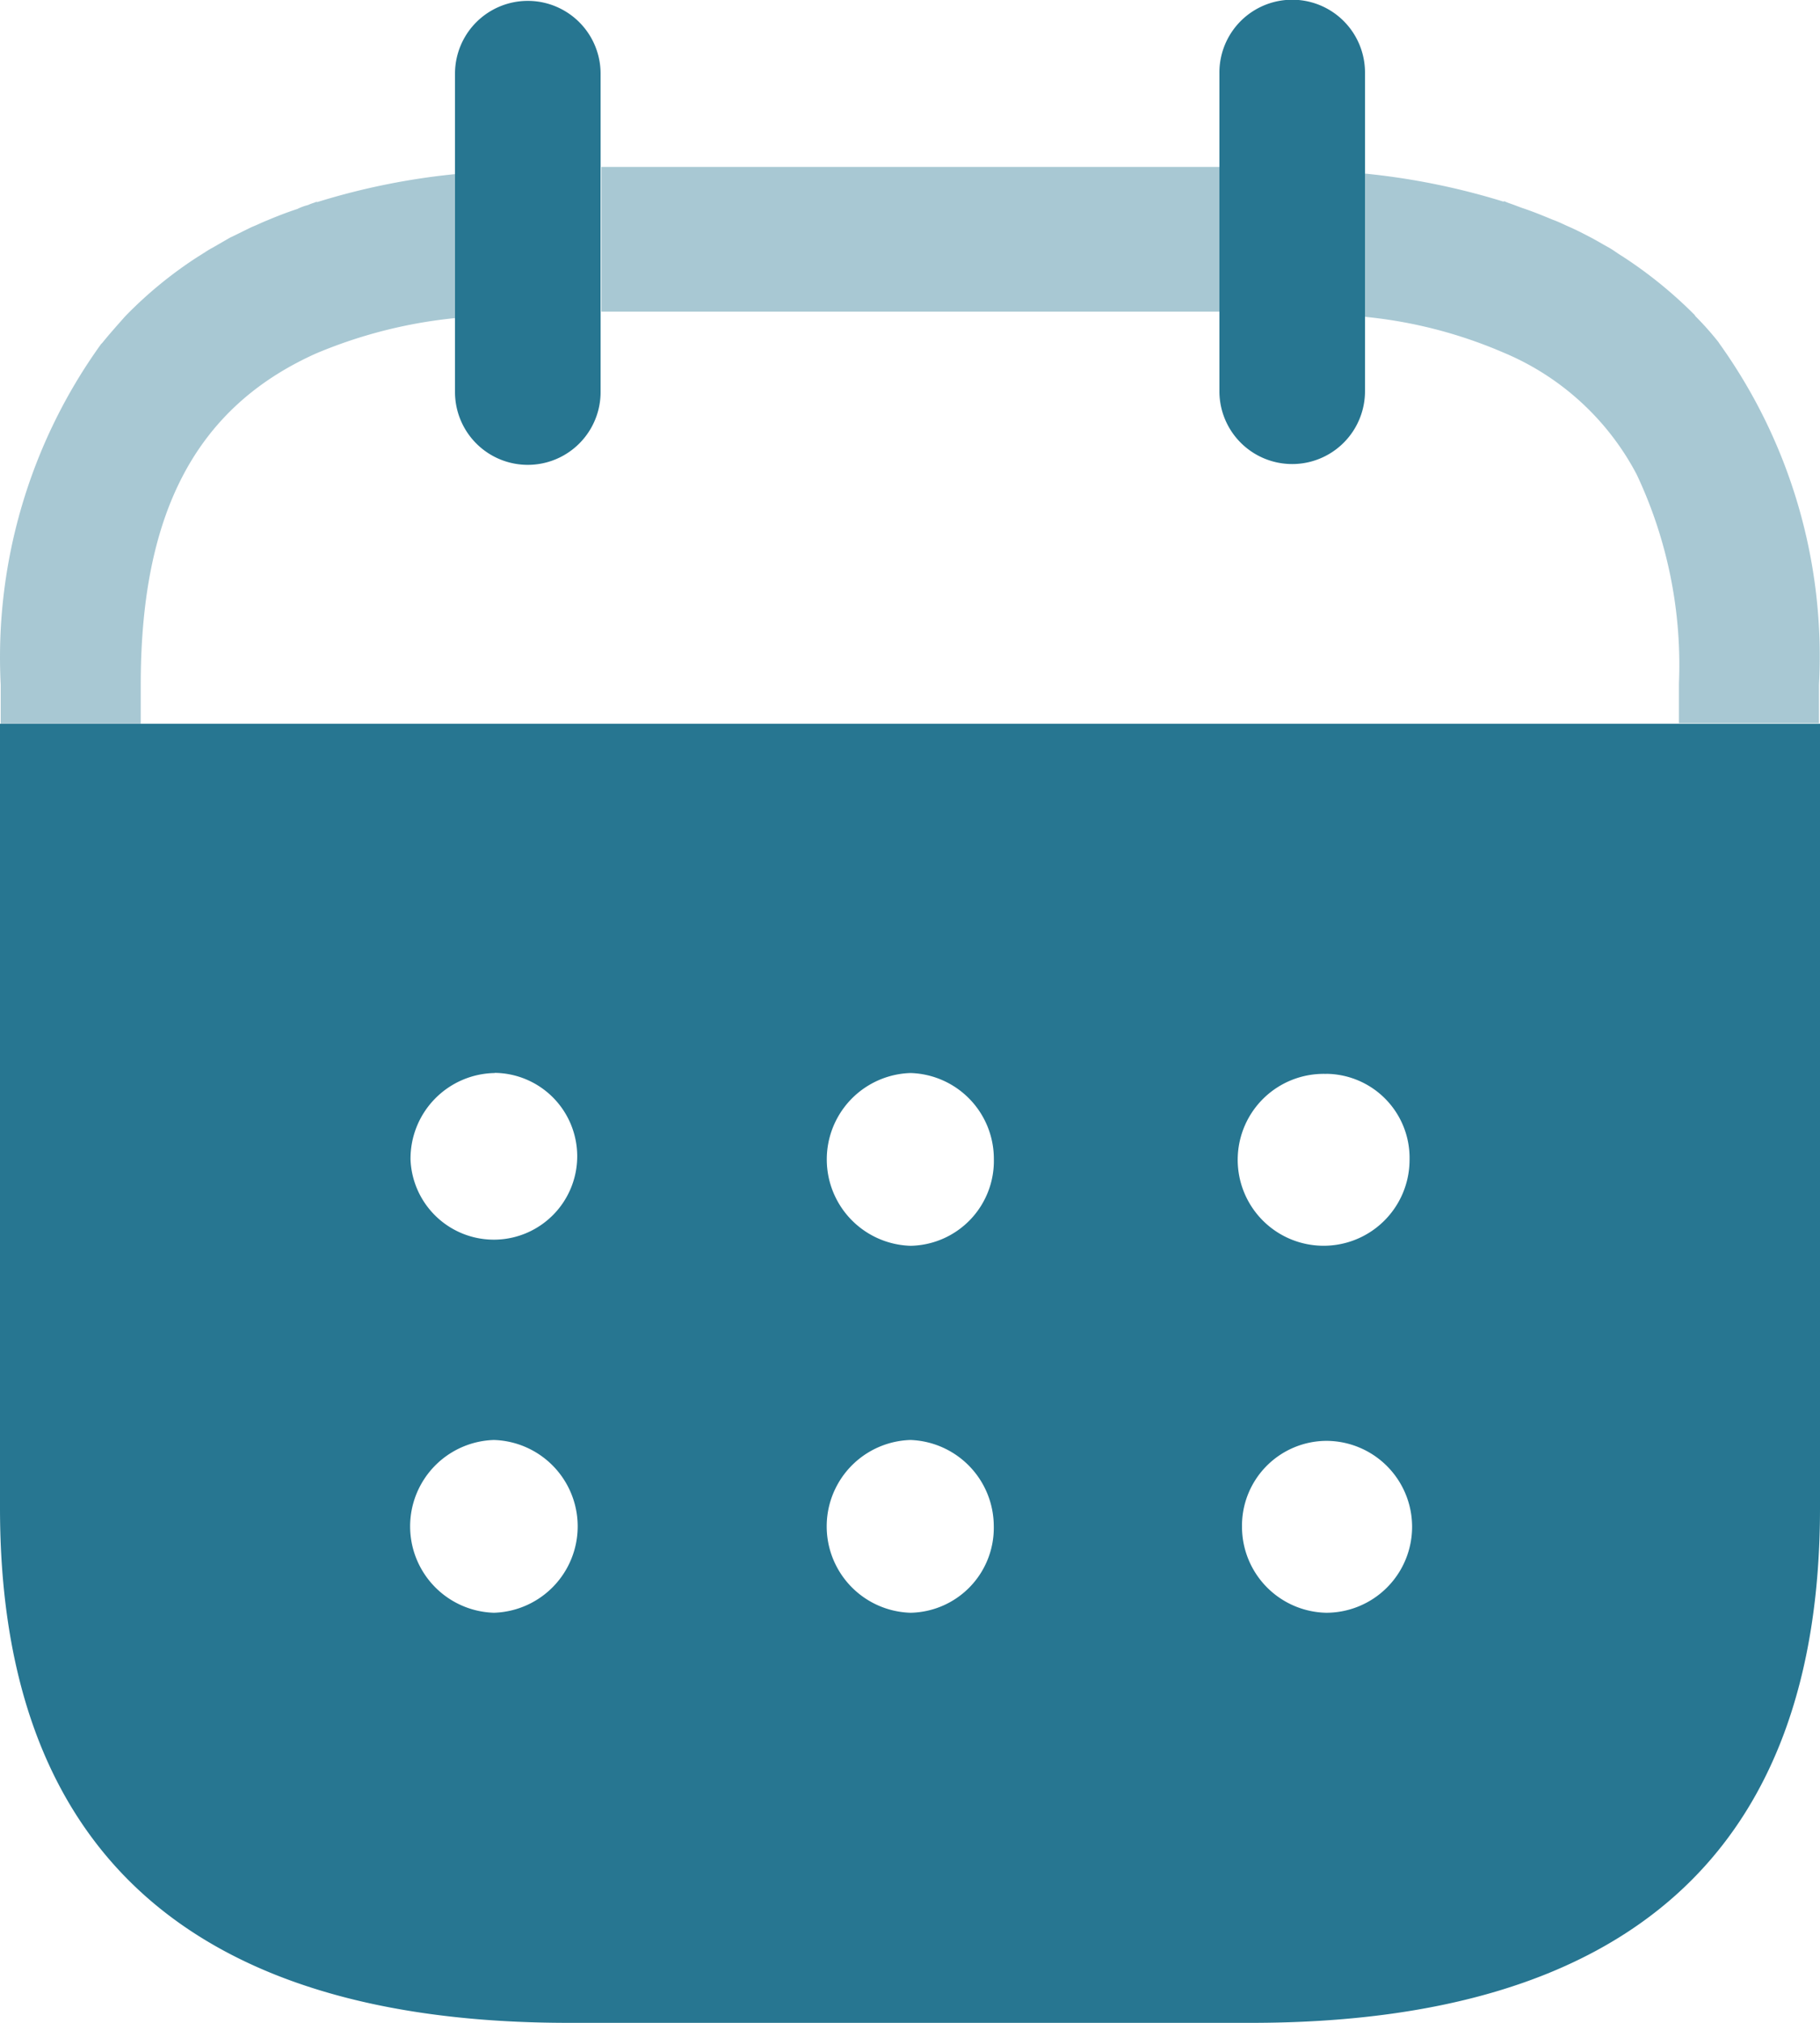 <svg xmlns="http://www.w3.org/2000/svg" id="Iconly_Bulk_Calendar" width="22.876" height="25.417" viewBox="0 0 22.876 25.417">
    <defs>
        <style>
            .cls-2{fill:#277691}
        </style>
    </defs>
    <g id="Calendar">
        <path id="Fill-1" fill="#277691" d="M7.558 3.469h7.807V1.651H7.558zM5.782 1.726v.009a8.736 8.736 0 0 0-1.8.359v-.007c-.04.017-.075.025-.109.042a.659.659 0 0 0-.136.05c-.129.042-.257.092-.378.143-.064.025-.129.058-.193.083-.088.042-.184.092-.273.133l-.218.126c-.064.033-.121.075-.185.113a5.206 5.206 0 0 0-.907.741l-.016.017c-.1.113-.193.217-.281.326l-.016.016A6.733 6.733 0 0 0 .009 8.159v.487h1.76v-.491c0-2.142.682-3.476 2.2-4.159a6.027 6.027 0 0 1 1.816-.452H5.8v-1.81zM21.61 3.868l-.01-.016a3.851 3.851 0 0 0-.29-.326l-.01-.016a5.506 5.506 0 0 0-.915-.741c-.057-.034-.109-.076-.177-.113s-.145-.084-.226-.126-.177-.092-.273-.133c-.056-.025-.121-.058-.192-.083-.123-.051-.242-.1-.37-.143-.048-.016-.088-.033-.136-.05s-.074-.026-.109-.042v.009a8.837 8.837 0 0 0-1.8-.359v1.8a5.818 5.818 0 0 1 1.79.452 3.346 3.346 0 0 1 1.68 1.534 5.607 5.607 0 0 1 .531 2.625v.5h1.76v-.485a6.738 6.738 0 0 0-1.253-4.287z" opacity="0.4" transform="translate(0 .447)"/>
        <path id="Fill-4" d="M13.89.911v4.005a.915.915 0 0 1-1.83 0v-4a.915.915 0 0 1 1.83-.009z" class="cls-2" transform="translate(3.267)"/>
        <path id="Fill-6" d="M6.33.924v4a.915.915 0 1 1-1.83 0v-4a.915.915 0 1 1 1.83 0" class="cls-2" transform="translate(1.219 .002)"/>
        <path id="Fill-8" d="M22.876 7.156v9.855c0 4.3-2.4 6.469-7.156 6.469H7.145C2.4 23.479 0 21.308 0 17.011V7.156zm-6.207 9.011a1.066 1.066 0 0 0-1.058 1.08 1.081 1.081 0 0 0 1.058 1.08 1.08 1.08 0 0 0 0-2.16zm-5.225-.011a1.086 1.086 0 0 0 0 2.171 1.067 1.067 0 0 0 1.047-1.091 1.086 1.086 0 0 0-1.047-1.08zm-5.236 0a1.086 1.086 0 0 0 0 2.171 1.086 1.086 0 0 0 0-2.171zm10.462-4.6a1.08 1.08 0 1 0 1.047 1.08 1.057 1.057 0 0 0-1.048-1.081zm-5.225-.011a1.086 1.086 0 0 0 0 2.171 1.067 1.067 0 0 0 1.047-1.091 1.079 1.079 0 0 0-1.047-1.08zm-5.225 0a1.076 1.076 0 0 0-1.06 1.089 1.048 1.048 0 1 0 1.058-1.091z" class="cls-2" transform="translate(0 1.938)"/>
    </g>
</svg>
